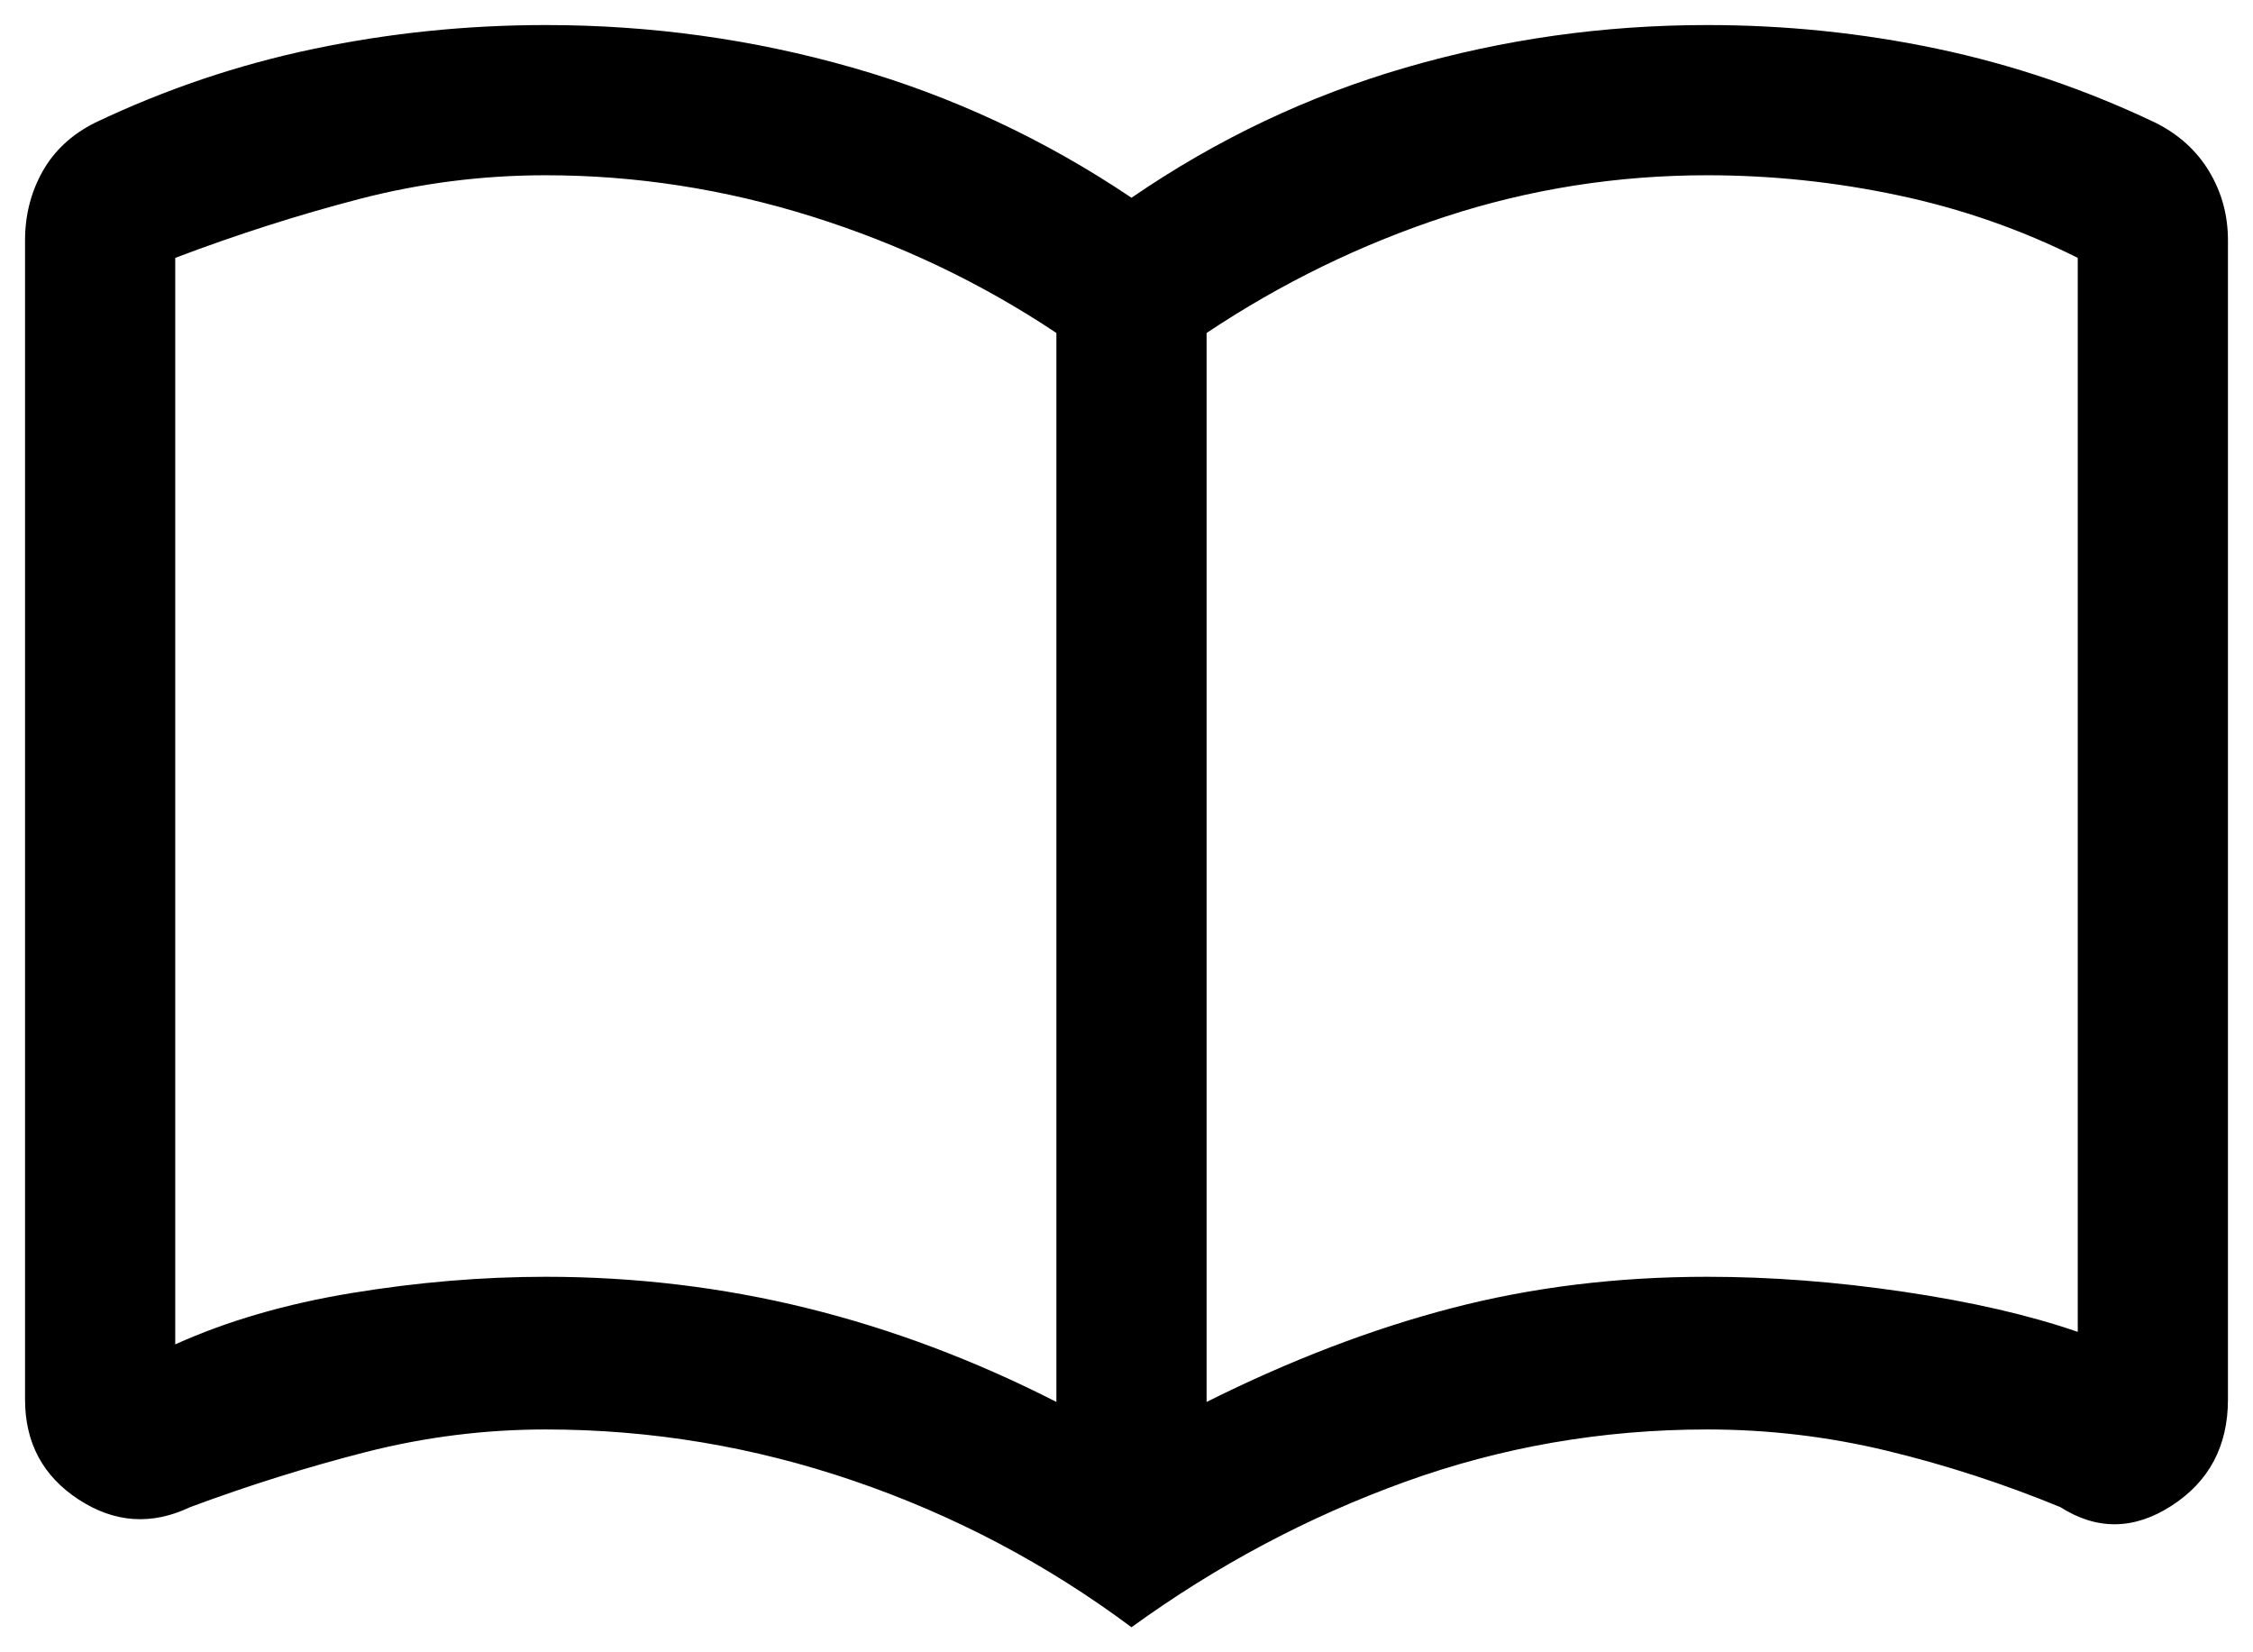 <svg width="60" height="44" viewBox="0 0 60 44" fill="none" xmlns="http://www.w3.org/2000/svg">
<path d="M14.533 34C16.914 34 19.232 34.278 21.486 34.833C23.74 35.389 25.956 36.222 28.133 37.333V8.867C26.133 7.533 23.964 6.5 21.625 5.766C19.287 5.033 16.923 4.667 14.533 4.667C12.845 4.667 11.189 4.878 9.567 5.3C7.945 5.722 6.311 6.244 4.667 6.867V35.8C6.045 35.178 7.611 34.722 9.367 34.433C11.122 34.144 12.845 34 14.533 34ZM32.133 37.333C34.356 36.222 36.533 35.389 38.667 34.833C40.8 34.278 43.067 34 45.467 34C47.156 34 48.9 34.133 50.7 34.4C52.5 34.666 54.044 35.022 55.333 35.467V6.867C53.822 6.111 52.226 5.555 50.545 5.2C48.864 4.844 47.171 4.667 45.467 4.667C43.067 4.667 40.745 5.033 38.5 5.766C36.256 6.5 34.133 7.533 32.133 8.867V37.333ZM30.133 43.333C27.867 41.644 25.4 40.344 22.733 39.433C20.067 38.522 17.333 38.066 14.533 38.066C12.909 38.066 11.315 38.267 9.749 38.666C8.183 39.066 6.622 39.555 5.067 40.133C4.04 40.622 3.05 40.555 2.097 39.933C1.143 39.311 0.667 38.422 0.667 37.267V6.4C0.667 5.733 0.822 5.122 1.133 4.566C1.445 4.011 1.911 3.578 2.533 3.267C4.4 2.378 6.342 1.722 8.36 1.3C10.377 0.878 12.435 0.667 14.533 0.667C17.333 0.667 20.056 1.044 22.7 1.8C25.345 2.555 27.822 3.711 30.133 5.266C32.4 3.711 34.833 2.555 37.433 1.8C40.033 1.044 42.711 0.667 45.467 0.667C47.55 0.667 49.593 0.878 51.596 1.3C53.599 1.722 55.533 2.378 57.4 3.267C58.022 3.578 58.5 4.011 58.833 4.566C59.167 5.122 59.333 5.733 59.333 6.4V37.267C59.333 38.506 58.833 39.45 57.833 40.096C56.833 40.743 55.844 40.755 54.867 40.133C53.356 39.511 51.817 39.011 50.251 38.633C48.685 38.255 47.091 38.066 45.467 38.066C42.667 38.066 39.978 38.533 37.4 39.467C34.822 40.4 32.4 41.689 30.133 43.333Z" fill="black"/>
</svg>
